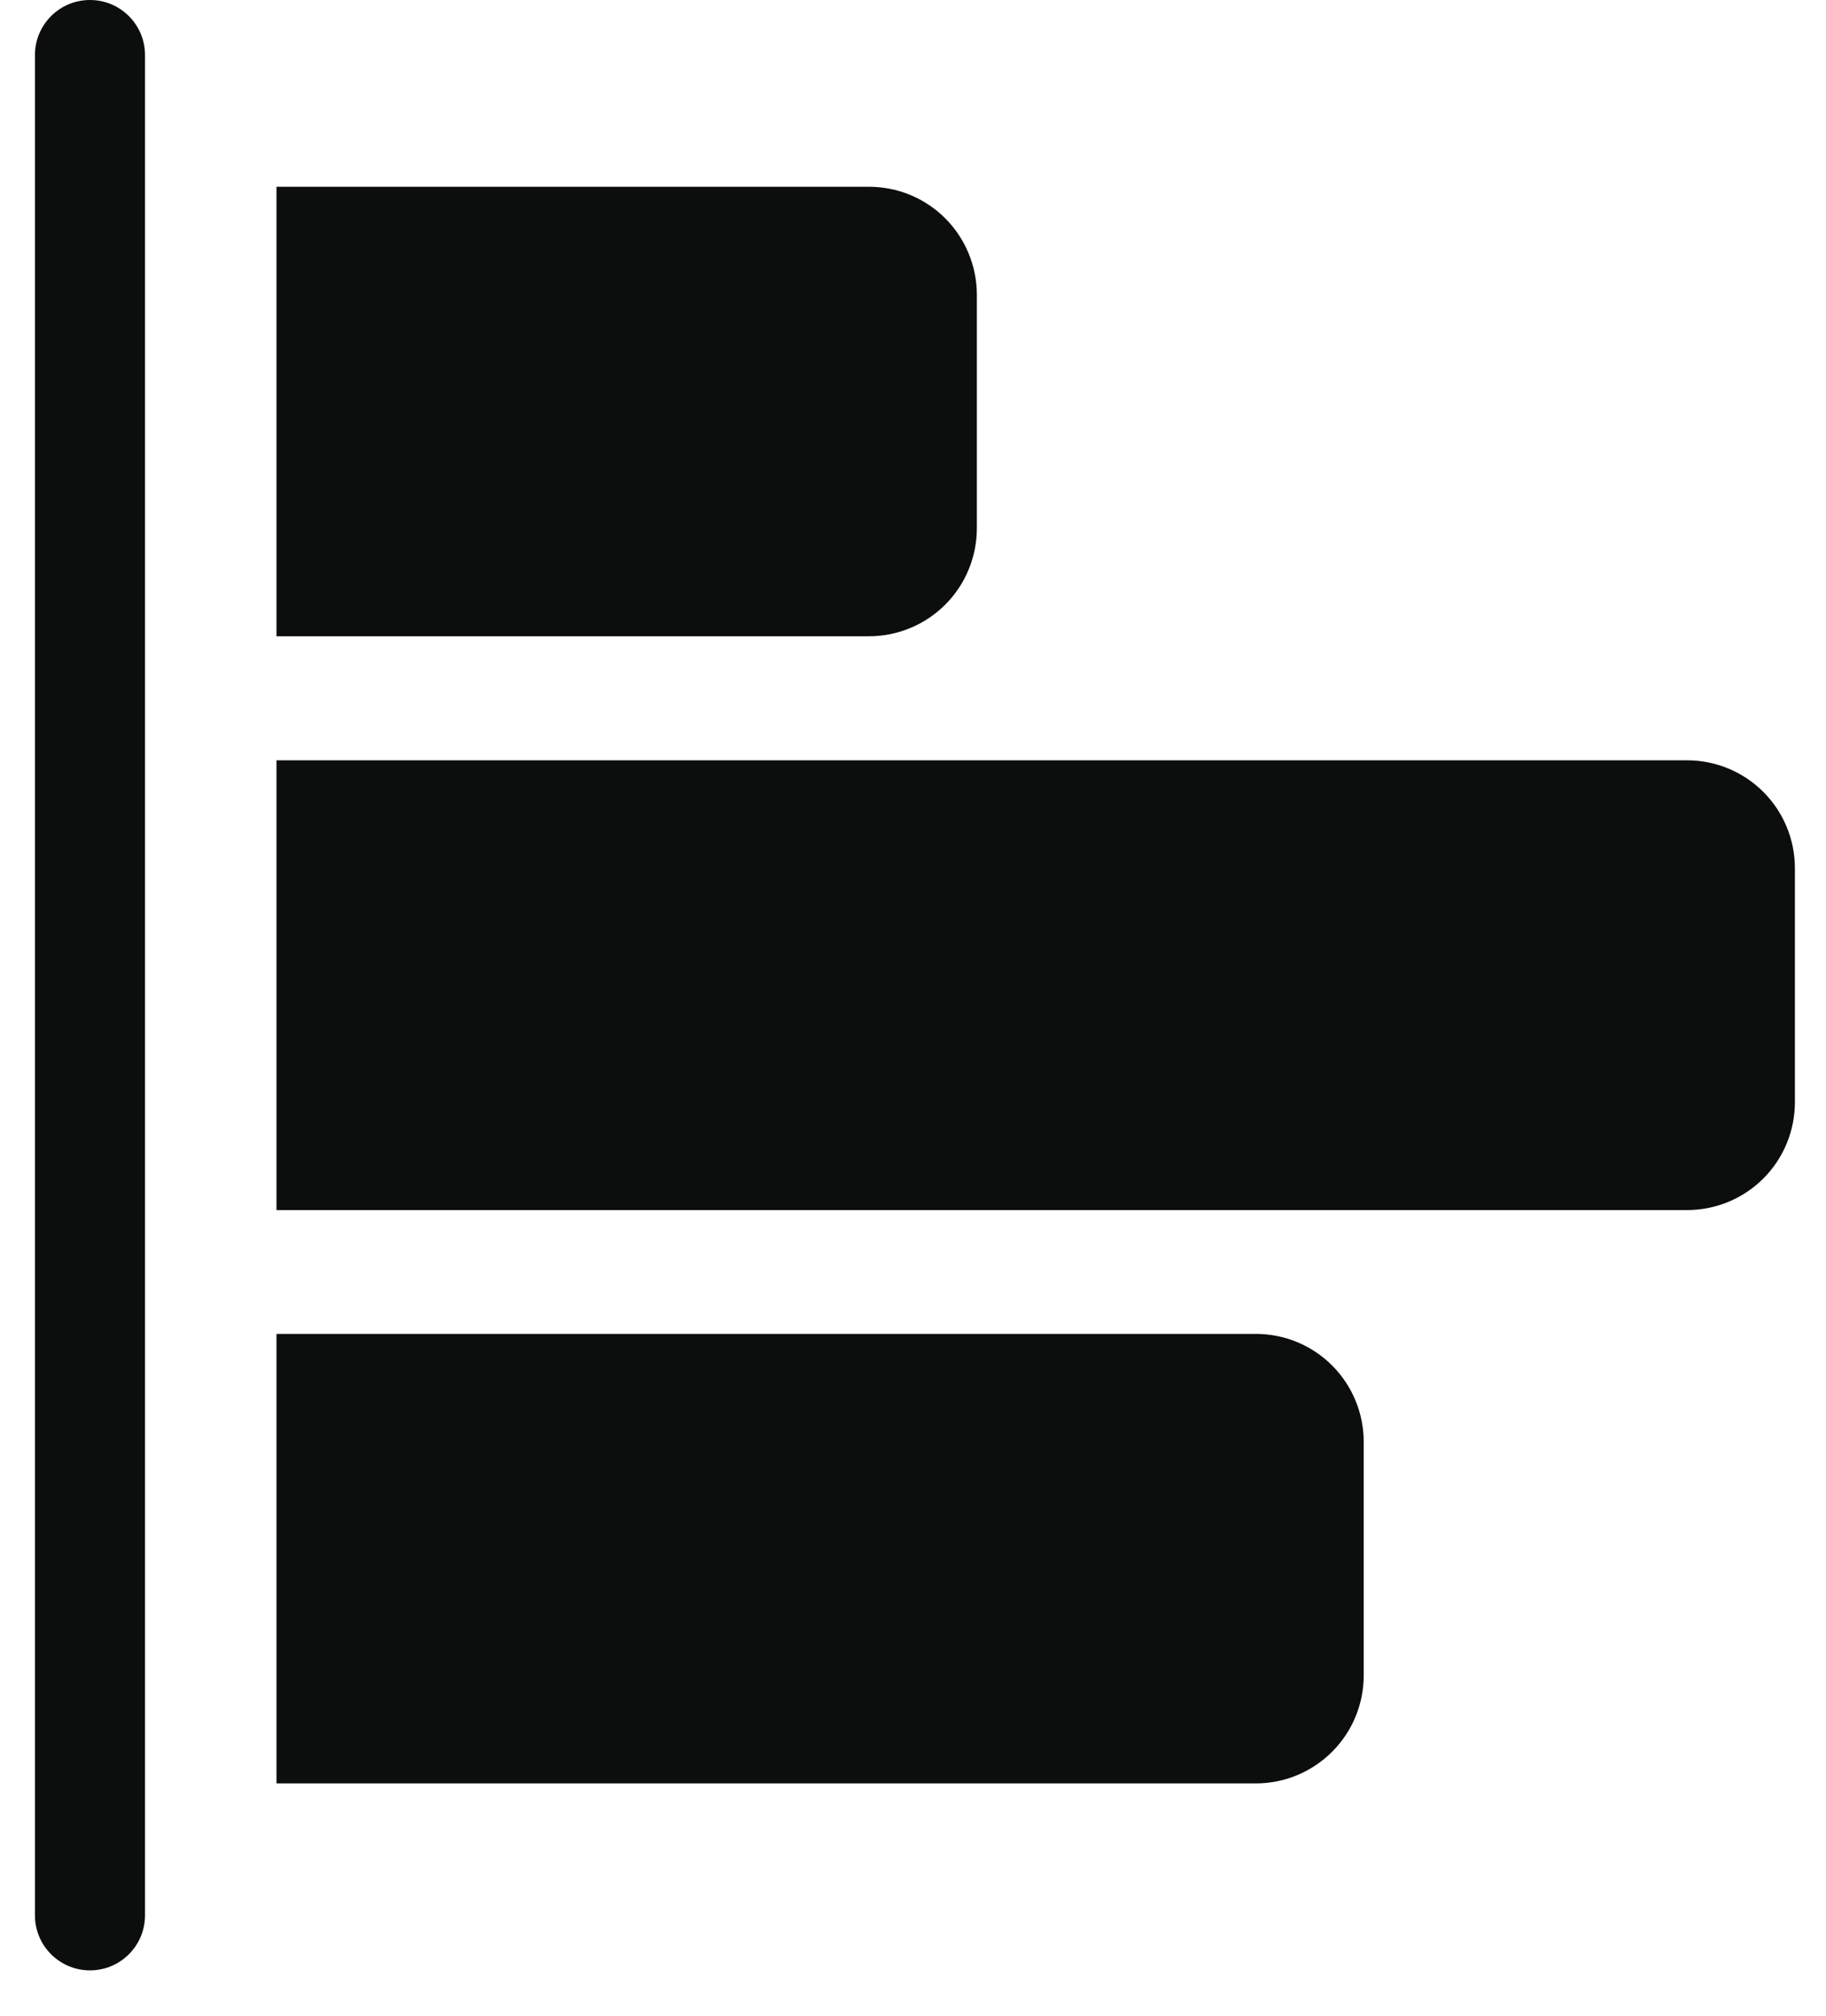 <svg width="29" height="32" viewBox="0 0 29 32" fill="none" xmlns="http://www.w3.org/2000/svg">
<path d="M2.303 0.874C2.303 0.391 1.912 0 1.429 0C0.946 0 0.555 0.391 0.555 0.874V30.406C0.555 30.889 0.946 31.28 1.429 31.28C1.912 31.28 2.303 30.889 2.303 30.406V0.874Z" fill="#0C0D0D"/>
<path d="M4.391 2.965H13.801C14.026 2.965 14.249 3.009 14.457 3.095C14.664 3.181 14.853 3.307 15.012 3.466C15.171 3.625 15.297 3.814 15.383 4.022C15.469 4.23 15.514 4.452 15.514 4.677V8.389C15.514 8.614 15.469 8.836 15.383 9.044C15.297 9.252 15.171 9.44 15.012 9.599C14.853 9.758 14.664 9.884 14.457 9.97C14.249 10.056 14.026 10.101 13.801 10.101H4.391" fill="#0C0D0D"/>
<path d="M4.391 12.07H26.794C27.248 12.07 27.684 12.251 28.005 12.572C28.326 12.893 28.506 13.328 28.506 13.783V17.498C28.506 17.952 28.326 18.388 28.005 18.709C27.684 19.03 27.248 19.21 26.794 19.21H4.391" fill="#0C0D0D"/>
<path d="M4.391 21.176H19.946C20.4 21.176 20.835 21.356 21.156 21.677C21.477 21.998 21.658 22.434 21.658 22.888V26.6C21.658 27.054 21.477 27.489 21.156 27.81C20.835 28.131 20.4 28.312 19.946 28.312H4.391" fill="#0C0D0D"/>
</svg>
